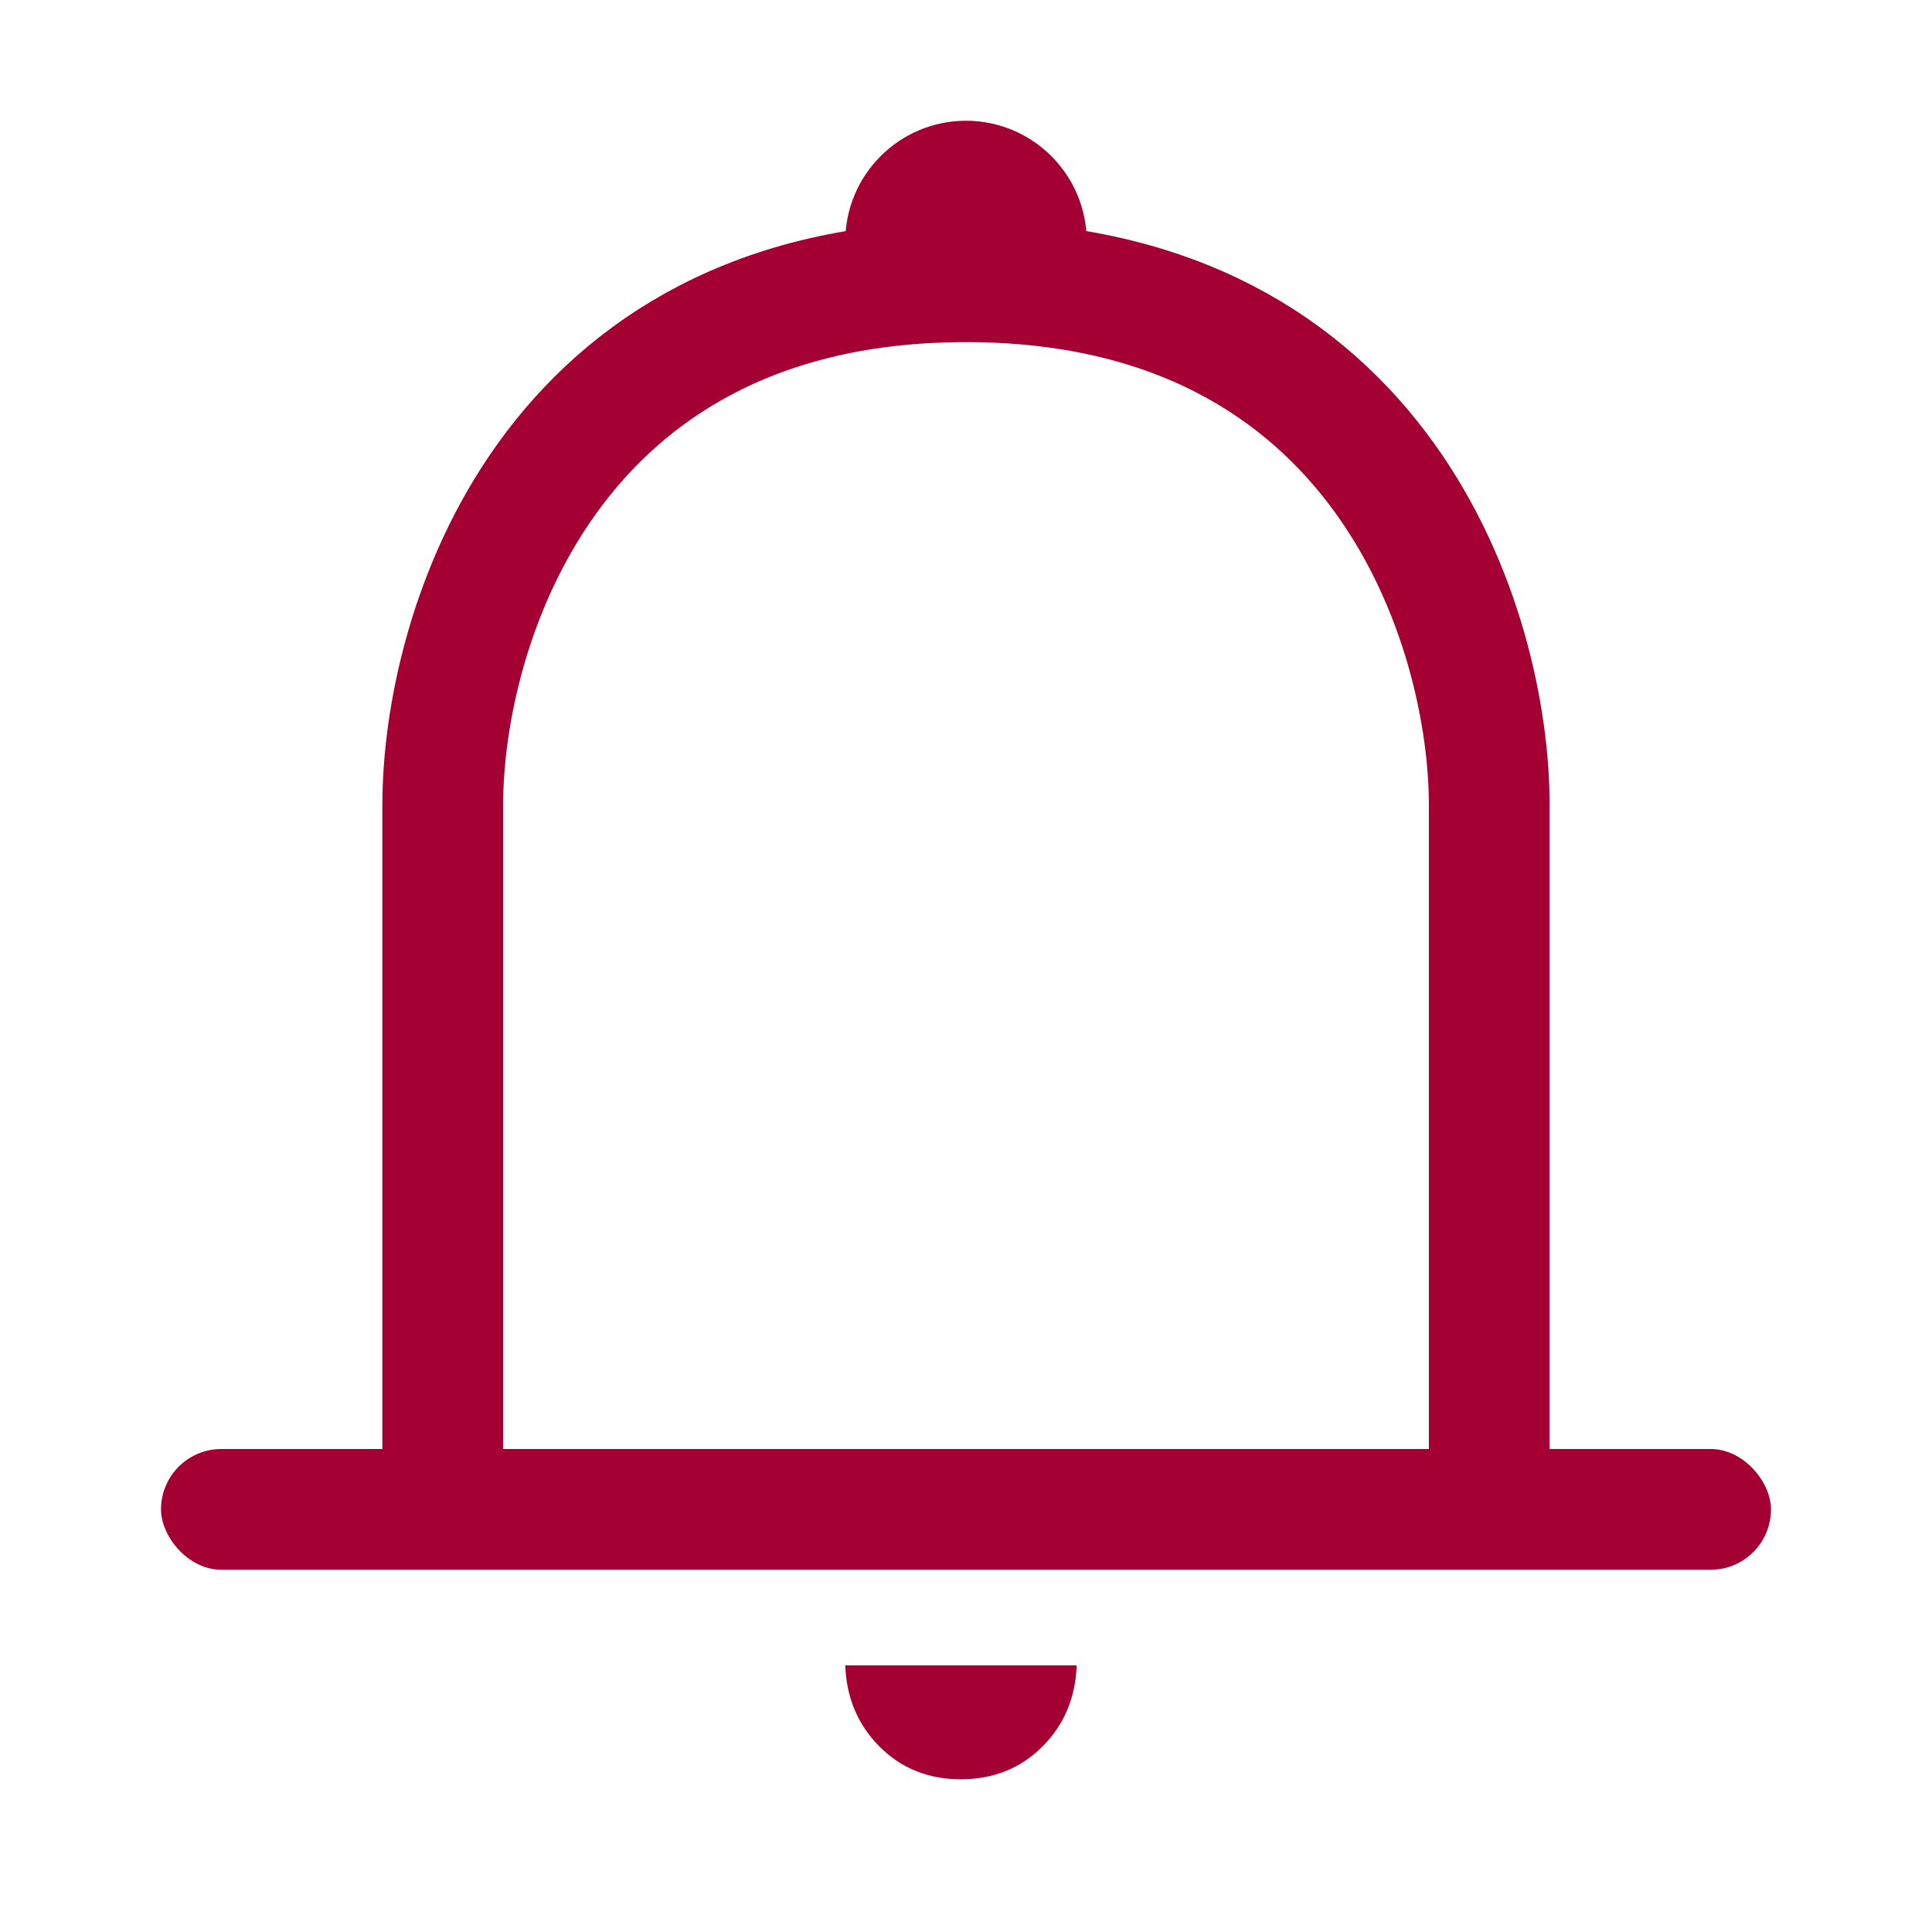 <svg width="24" height="24" viewBox="0 0 24 24" fill="none" xmlns="http://www.w3.org/2000/svg">
<path d="M12 1.5C11.172 1.5 10.5 2.172 10.5 3C10.5 3.316 10.598 3.608 10.764 3.85H13.236C13.402 3.608 13.5 3.316 13.5 3C13.5 2.172 12.828 1.5 12 1.5Z" fill="#A50034"/>
<rect x="2" y="18" width="20" height="1.5" rx="0.75" fill="#A50034"/>
<path d="M13.375 20.688H10.5C10.515 21.091 10.657 21.428 10.927 21.698C11.197 21.968 11.534 22.103 11.938 22.103C12.341 22.102 12.678 21.967 12.948 21.698C13.218 21.429 13.36 21.092 13.375 20.688Z" fill="#A50034"/>
<path d="M5.5 19V10C5.5 7.833 6.8 3.5 12 3.5C17.2 3.5 18.5 7.833 18.5 10V19" stroke="#A50034" stroke-width="1.5"/>
</svg>
